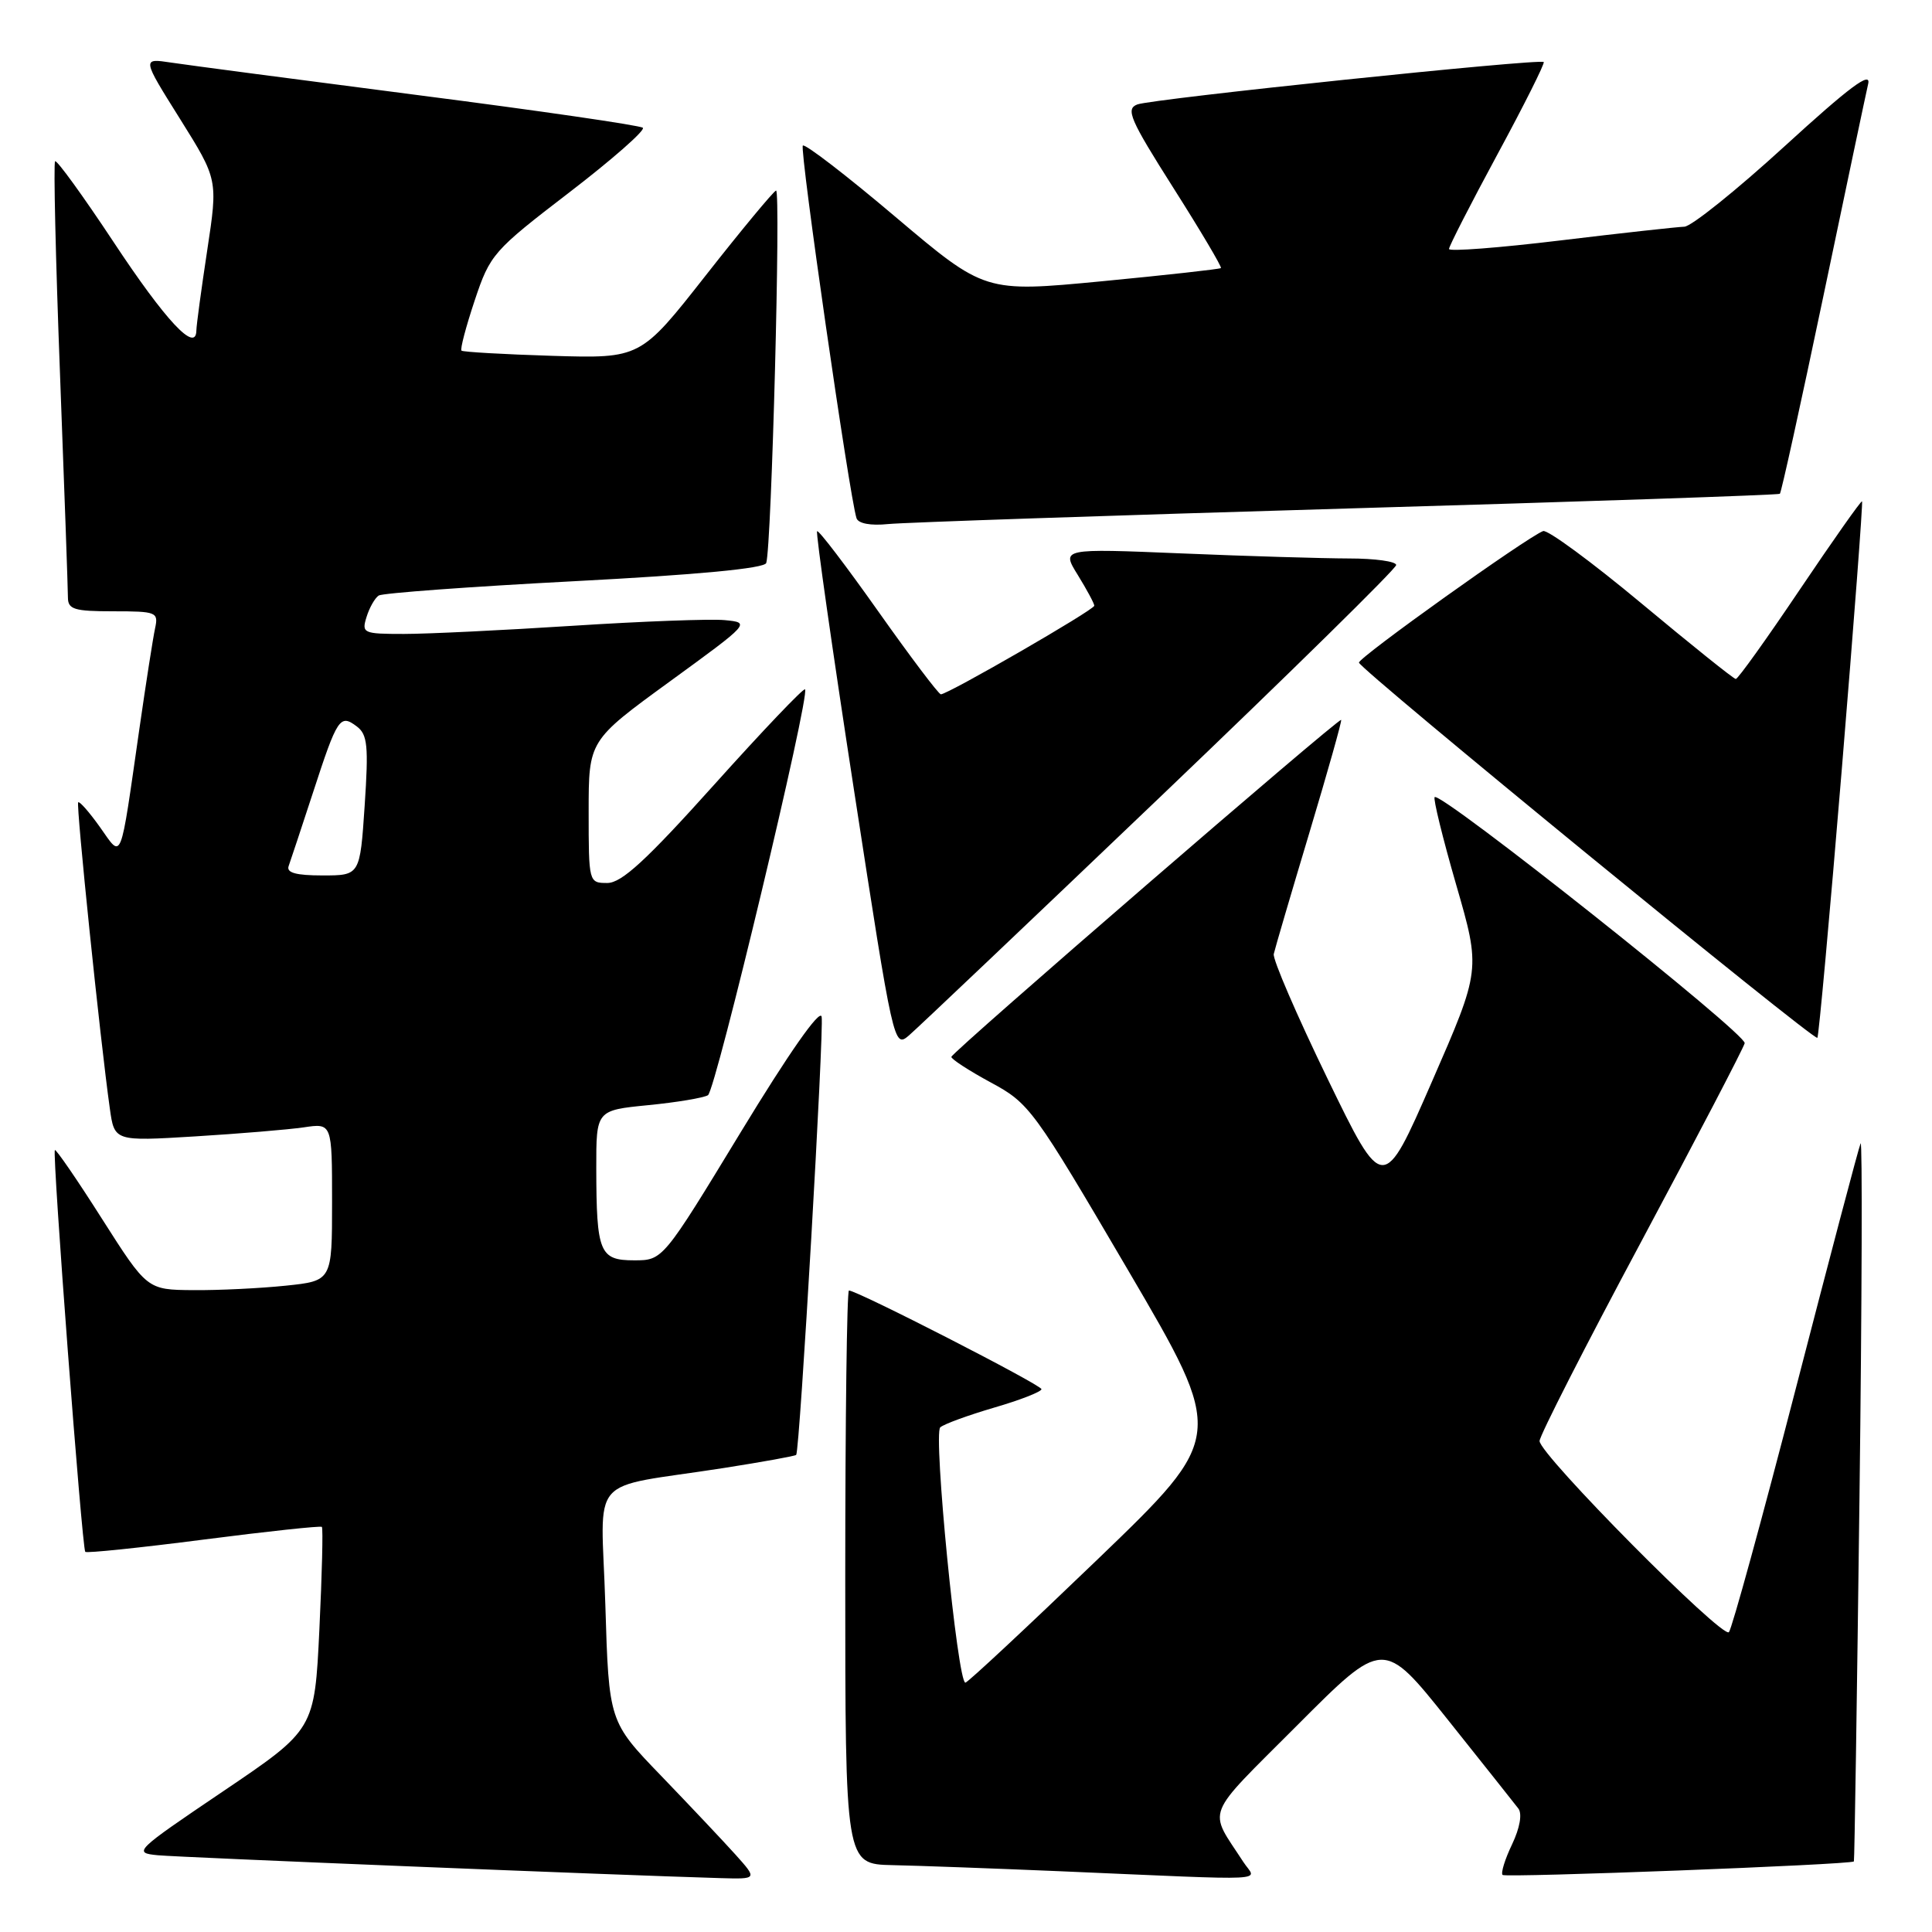 <?xml version="1.0" encoding="UTF-8" standalone="no"?>
<!DOCTYPE svg PUBLIC "-//W3C//DTD SVG 1.1//EN" "http://www.w3.org/Graphics/SVG/1.1/DTD/svg11.dtd" >
<svg xmlns="http://www.w3.org/2000/svg" xmlns:xlink="http://www.w3.org/1999/xlink" version="1.1" viewBox="0 0 256 256">
 <g >
 <path fill="currentColor"
d=" M 97.46 245.75 C 95.85 243.96 91.42 239.27 87.61 235.31 C 80.68 228.13 80.68 228.13 80.21 212.63 C 79.67 194.93 77.55 197.38 95.89 194.52 C 101.06 193.71 105.38 192.93 105.50 192.78 C 105.98 192.19 109.21 136.34 108.87 134.71 C 108.64 133.65 104.50 139.58 98.17 149.99 C 87.83 167.00 87.83 167.00 84.03 167.00 C 79.45 167.00 79.03 165.98 79.01 154.81 C 79.00 147.12 79.00 147.12 85.88 146.44 C 89.67 146.07 93.23 145.47 93.81 145.12 C 94.83 144.49 107.38 92.04 106.67 91.34 C 106.47 91.14 101.05 96.83 94.62 103.99 C 85.63 114.00 82.37 117.00 80.47 117.00 C 78.02 117.00 78.00 116.93 78.00 107.56 C 78.00 98.13 78.00 98.13 88.74 90.31 C 99.43 82.53 99.46 82.50 96.03 82.17 C 94.13 81.99 85.07 82.33 75.89 82.92 C 66.71 83.51 56.65 84.00 53.53 84.00 C 48.11 84.00 47.90 83.90 48.57 81.75 C 48.95 80.51 49.68 79.24 50.18 78.91 C 50.68 78.59 62.36 77.73 76.14 77.01 C 92.40 76.16 101.30 75.32 101.53 74.60 C 102.24 72.40 103.48 25.00 102.83 25.25 C 102.46 25.39 98.26 30.45 93.51 36.50 C 84.87 47.50 84.87 47.50 73.18 47.15 C 66.76 46.95 61.34 46.64 61.15 46.46 C 60.95 46.28 61.74 43.29 62.90 39.81 C 64.94 33.70 65.34 33.24 75.43 25.50 C 81.16 21.10 85.55 17.24 85.18 16.93 C 84.80 16.61 71.45 14.67 55.50 12.62 C 39.55 10.56 24.77 8.61 22.65 8.29 C 18.81 7.71 18.81 7.71 23.85 15.75 C 28.88 23.79 28.88 23.79 27.46 33.15 C 26.68 38.29 26.03 43.08 26.02 43.79 C 25.98 46.82 21.96 42.53 15.03 32.04 C 11.00 25.95 7.52 21.15 7.30 21.37 C 7.08 21.59 7.37 34.26 7.95 49.53 C 8.53 64.80 9.00 78.13 9.00 79.15 C 9.00 80.75 9.83 81.00 15.02 81.00 C 20.74 81.00 21.01 81.11 20.55 83.25 C 20.28 84.49 19.35 90.45 18.48 96.50 C 15.85 114.77 16.24 113.81 13.24 109.59 C 11.83 107.61 10.53 106.13 10.36 106.31 C 10.06 106.61 13.28 137.86 14.55 146.86 C 15.16 151.23 15.16 151.23 25.83 150.58 C 31.70 150.22 38.19 149.68 40.25 149.38 C 44.00 148.82 44.00 148.82 44.00 159.27 C 44.00 169.72 44.00 169.72 37.85 170.36 C 34.47 170.71 28.96 170.98 25.60 170.95 C 19.50 170.90 19.50 170.90 13.52 161.51 C 10.24 156.34 7.42 152.24 7.27 152.39 C 6.90 152.76 10.87 205.20 11.30 205.63 C 11.49 205.82 18.55 205.09 27.00 204.00 C 35.45 202.91 42.49 202.16 42.65 202.32 C 42.82 202.49 42.67 208.59 42.32 215.90 C 41.68 229.17 41.68 229.17 29.59 237.34 C 17.82 245.29 17.59 245.51 20.92 245.83 C 23.89 246.11 81.92 248.47 95.44 248.86 C 100.37 249.00 100.37 249.00 97.46 245.75 Z  M 164.77 246.75 C 160.05 239.48 159.39 241.14 171.91 228.59 C 183.30 217.17 183.30 217.17 191.81 227.83 C 196.49 233.70 200.71 239.01 201.19 239.64 C 201.72 240.34 201.39 242.21 200.36 244.38 C 199.41 246.36 198.85 248.18 199.10 248.44 C 199.50 248.83 245.24 247.08 245.65 246.65 C 245.73 246.57 246.06 224.90 246.39 198.50 C 246.72 172.10 246.78 150.95 246.54 151.50 C 246.29 152.05 242.43 166.68 237.95 184.00 C 233.47 201.32 229.48 215.84 229.09 216.27 C 228.23 217.18 204.00 192.73 204.00 190.94 C 204.00 190.26 210.04 178.40 217.43 164.60 C 224.81 150.79 231.00 138.93 231.18 138.23 C 231.48 137.04 190.96 104.88 190.10 105.62 C 189.88 105.81 191.16 111.04 192.95 117.23 C 196.21 128.50 196.21 128.50 189.74 143.32 C 183.28 158.13 183.28 158.13 175.89 142.90 C 171.83 134.52 168.62 127.10 168.78 126.41 C 168.93 125.72 171.05 118.50 173.49 110.37 C 175.93 102.24 177.83 95.50 177.71 95.39 C 177.40 95.09 126.13 139.41 126.06 140.04 C 126.03 140.33 128.38 141.86 131.28 143.43 C 136.41 146.20 136.93 146.91 149.47 168.30 C 162.38 190.32 162.38 190.32 145.44 206.62 C 136.12 215.58 128.24 222.94 127.92 222.96 C 126.88 223.03 123.63 189.96 124.59 189.13 C 125.09 188.69 128.31 187.52 131.75 186.51 C 135.19 185.51 138.00 184.41 138.00 184.07 C 138.00 183.51 113.59 171.00 112.49 171.00 C 112.22 171.00 112.00 188.10 112.00 209.00 C 112.00 247.00 112.00 247.00 118.25 247.14 C 121.69 247.21 131.70 247.58 140.50 247.95 C 169.38 249.19 166.45 249.33 164.77 246.75 Z  M 153.71 105.62 C 170.92 89.18 185.00 75.35 185.00 74.87 C 185.00 74.39 182.19 74.00 178.75 74.00 C 175.31 73.99 165.33 73.70 156.57 73.33 C 140.63 72.67 140.63 72.67 142.82 76.20 C 144.02 78.15 145.00 79.97 145.00 80.26 C 145.00 80.81 125.61 92.00 124.67 92.00 C 124.38 92.00 120.65 87.06 116.38 81.02 C 112.11 74.98 108.47 70.20 108.27 70.39 C 108.08 70.59 110.29 86.08 113.18 104.83 C 118.38 138.59 118.45 138.90 120.43 137.21 C 121.53 136.27 136.51 122.05 153.71 105.62 Z  M 244.05 101.91 C 245.65 82.51 246.86 66.54 246.73 66.43 C 246.60 66.32 242.90 71.57 238.50 78.10 C 234.10 84.64 230.28 89.98 230.00 89.97 C 229.72 89.96 224.11 85.46 217.51 79.96 C 210.92 74.47 205.05 70.15 204.47 70.37 C 202.29 71.21 180.00 87.13 180.07 87.80 C 180.16 88.68 240.37 137.96 240.81 137.52 C 240.99 137.34 242.45 121.32 244.05 101.91 Z  M 178.50 67.38 C 209.85 66.47 235.65 65.59 235.84 65.43 C 236.03 65.28 238.61 53.53 241.59 39.32 C 244.56 25.12 247.24 12.43 247.54 11.12 C 247.96 9.36 245.08 11.51 236.48 19.37 C 230.08 25.22 224.10 30.02 223.18 30.04 C 222.25 30.07 214.86 30.88 206.75 31.86 C 198.64 32.84 192.00 33.35 192.00 32.99 C 192.00 32.63 194.89 26.98 198.43 20.43 C 201.97 13.89 204.72 8.39 204.55 8.22 C 204.06 7.73 152.69 13.09 150.70 13.84 C 149.13 14.44 149.71 15.80 155.48 24.90 C 159.10 30.60 161.93 35.39 161.78 35.52 C 161.63 35.66 154.53 36.45 146.00 37.27 C 130.50 38.75 130.50 38.75 118.69 28.77 C 112.20 23.27 106.66 19.01 106.38 19.29 C 105.92 19.74 112.56 65.78 113.49 68.66 C 113.72 69.37 115.36 69.68 117.69 69.44 C 119.78 69.23 147.15 68.30 178.50 67.38 Z  M 38.25 114.75 C 38.50 114.06 39.95 109.67 41.48 105.00 C 44.70 95.11 45.05 94.58 47.27 96.25 C 48.70 97.32 48.85 98.82 48.32 106.75 C 47.70 116.00 47.70 116.00 42.74 116.00 C 39.20 116.00 37.92 115.64 38.25 114.75 Z "/>
</g>
</svg>